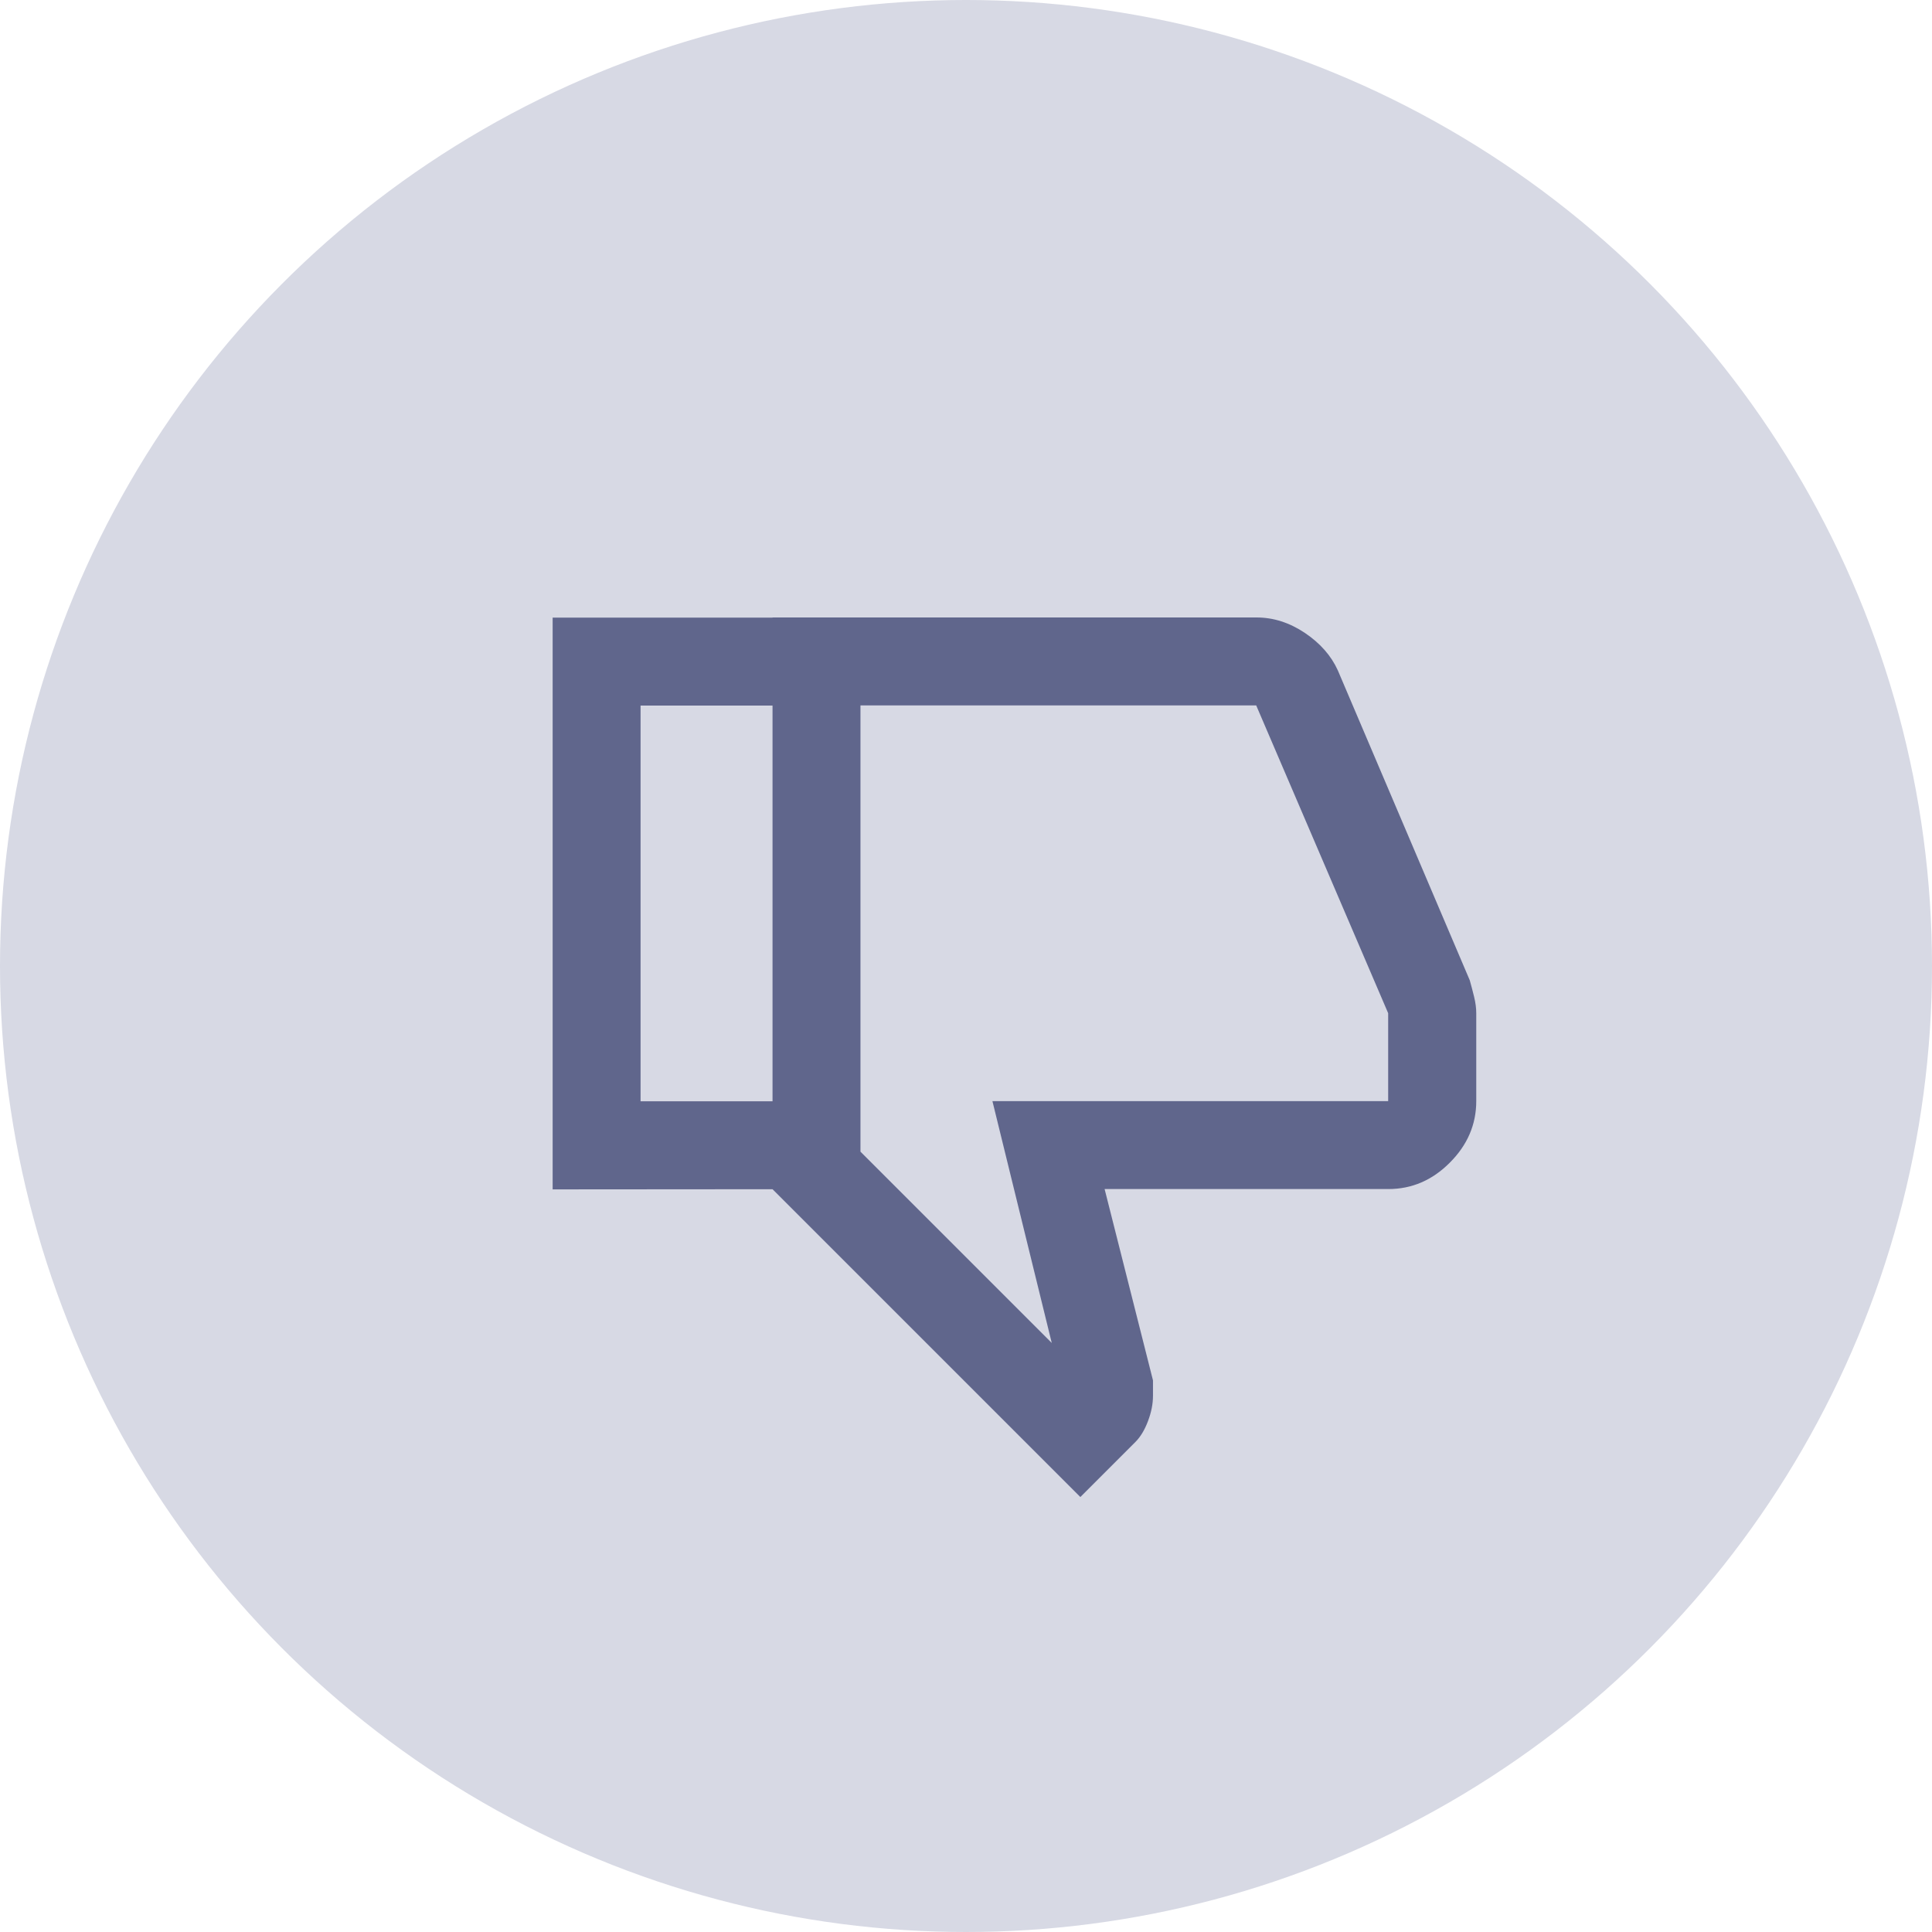 <?xml version="1.0" encoding="UTF-8" standalone="no"?>
<!-- Created with Inkscape (http://www.inkscape.org/) -->

<svg
   width="11.624mm"
   height="11.624mm"
   viewBox="0 0 11.624 11.624"
   version="1.1"
   id="svg1"
   xml:space="preserve"
   xmlns:inkscape="http://www.inkscape.org/namespaces/inkscape"
   xmlns:sodipodi="http://sodipodi.sourceforge.net/DTD/sodipodi-0.dtd"
   xmlns="http://www.w3.org/2000/svg"
   xmlns:svg="http://www.w3.org/2000/svg"><sodipodi:namedview
     id="namedview1"
     pagecolor="#ffffff"
     bordercolor="#000000"
     borderopacity="0.25"
     inkscape:showpageshadow="2"
     inkscape:pageopacity="0.0"
     inkscape:pagecheckerboard="0"
     inkscape:deskcolor="#d1d1d1"
     inkscape:document-units="mm"
     inkscape:zoom="4.0970529"
     inkscape:cx="306.68386"
     inkscape:cy="591.52275"
     inkscape:window-width="1920"
     inkscape:window-height="1009"
     inkscape:window-x="-8"
     inkscape:window-y="-8"
     inkscape:window-maximized="1"
     inkscape:current-layer="layer1" /><defs
     id="defs1" /><g
     inkscape:label="Capa 1"
     inkscape:groupmode="layer"
     id="layer1"
     transform="translate(-78.98,-139.878)"><g
       id="g2"
       transform="matrix(1,0,0,-1,0,291.38)"
       inkscape:export-filename="thumbs-down.png"
       inkscape:export-xdpi="96"
       inkscape:export-ydpi="96"><circle
         style="fill:#d7d9e4;fill-opacity:1;stroke-width:0.005"
         id="path2"
         cx="84.792"
         cy="145.69"
         r="5.812"
         inkscape:export-filename="thumbs-up.png"
         inkscape:export-xdpi="96"
         inkscape:export-ydpi="96" /><path
         d="m 86.538,147.787 h -2.91 v -3.44 l 1.852,-1.852 0.331,0.331 q 0.046,0.046 0.076,0.126 0.03,0.079 0.03,0.152 v 0.093 l -0.291,1.151 h 1.707 q 0.212,0 0.37,0.159 0.159,0.159 0.159,0.37 v 0.529 q 0,0.046 -0.013,0.099 -0.013,0.053 -0.026,0.099 l -0.794,1.865 q -0.06,0.132 -0.198,0.225 -0.139,0.093 -0.291,0.093 z m -2.381,-0.529 h 2.381 l 0.794,-1.852 v -0.529 h -2.381 l 0.357,-1.455 -1.151,1.151 z m 0,-2.686 v 2.686 z m -0.529,-0.225 v 0.529 h -0.794 v 2.381 h 0.794 v 0.529 h -1.323 v -3.44 z"
         id="path1"
         style="fill:#60668c;fill-opacity:1;stroke:none;stroke-width:0.007;stroke-dasharray:none;stroke-opacity:1" /></g></g></svg>
